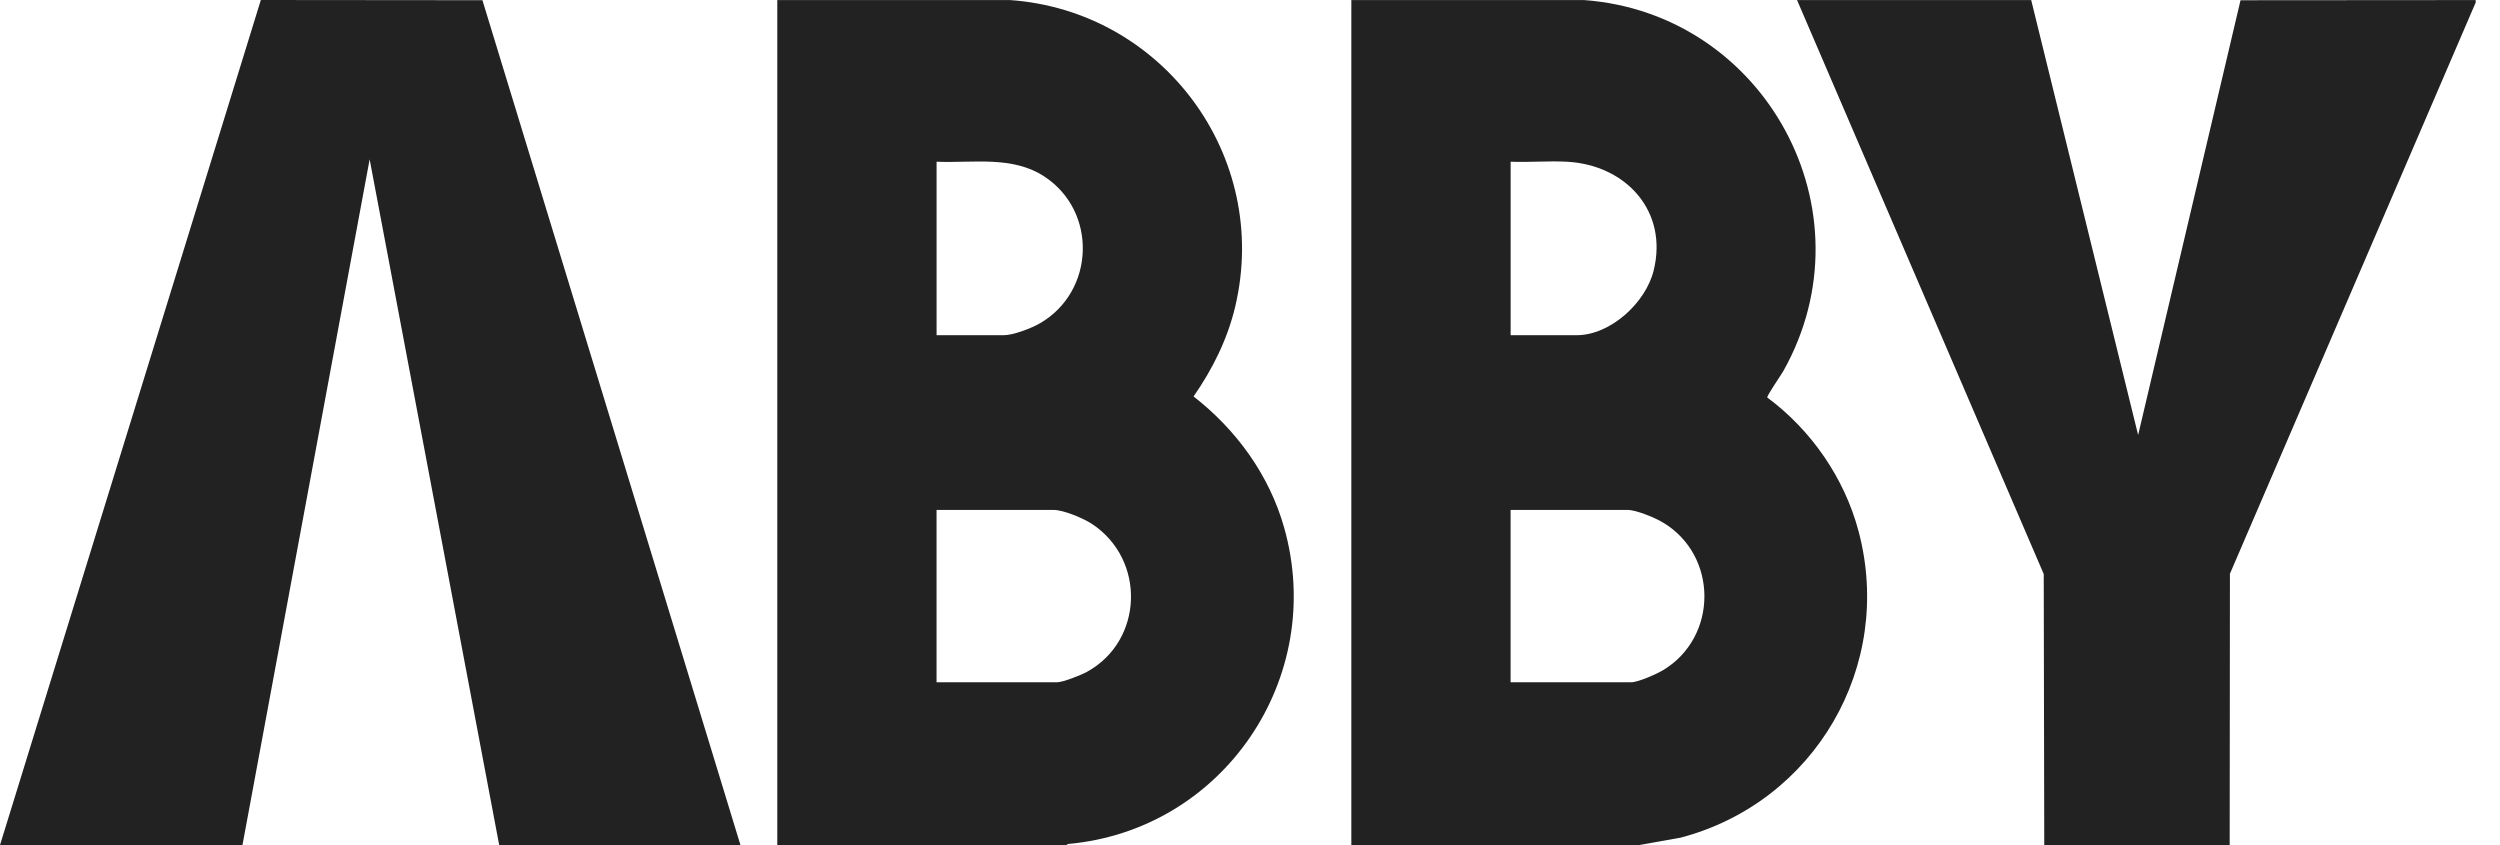<svg xmlns="http://www.w3.org/2000/svg" width="71" height="24" viewBox="0 0 71 24" fill="none">
    <path d="M30.277 24H22.075V0.002L28.676 0.001C33.022 0.304 36.09 4.431 35.081 8.704C34.864 9.625 34.436 10.488 33.897 11.259C35.113 12.206 36.049 13.492 36.471 14.988C37.677 19.261 34.733 23.577 30.331 23.969L30.277 24ZM26.598 9.52H28.506C28.779 9.52 29.303 9.319 29.545 9.176C31.097 8.266 31.168 6.009 29.667 5.018C28.751 4.413 27.64 4.636 26.599 4.593V9.52H26.598ZM26.598 19.376H30.024C30.191 19.376 30.712 19.168 30.874 19.078C32.481 18.189 32.542 15.887 31.011 14.879C30.768 14.72 30.207 14.482 29.923 14.482H26.598V19.375V19.376Z" fill="#222222"/>
    <path d="M38.378 24V0.002L44.979 0.001C50.117 0.373 53.202 5.981 50.649 10.534C50.581 10.654 50.181 11.23 50.19 11.289C51.438 12.212 52.38 13.574 52.782 15.082C53.802 18.915 51.536 22.784 47.735 23.788L46.547 24H38.378ZM42.901 9.52H44.775C45.74 9.52 46.735 8.597 46.962 7.691C47.387 5.993 46.171 4.684 44.505 4.593C43.979 4.565 43.43 4.614 42.902 4.593V9.521L42.901 9.52ZM42.901 19.376H46.328C46.524 19.376 47.05 19.141 47.233 19.032C48.799 18.089 48.797 15.772 47.223 14.836C47.004 14.705 46.47 14.482 46.226 14.482H42.901V19.375V19.376Z" fill="#222222"/>
    <path d="M0 24L7.408 0L13.701 0.006L21.029 24H14.177L10.498 4.525L6.886 24H0Z" fill="#222222"/>
    <path d="M58.057 24L58.042 16.303L51.036 0.002H57.686L60.723 12.355L63.631 0.007L70.31 0.002V0.07L63.33 16.295L63.323 24H58.057Z" fill="#222222"/>
</svg>